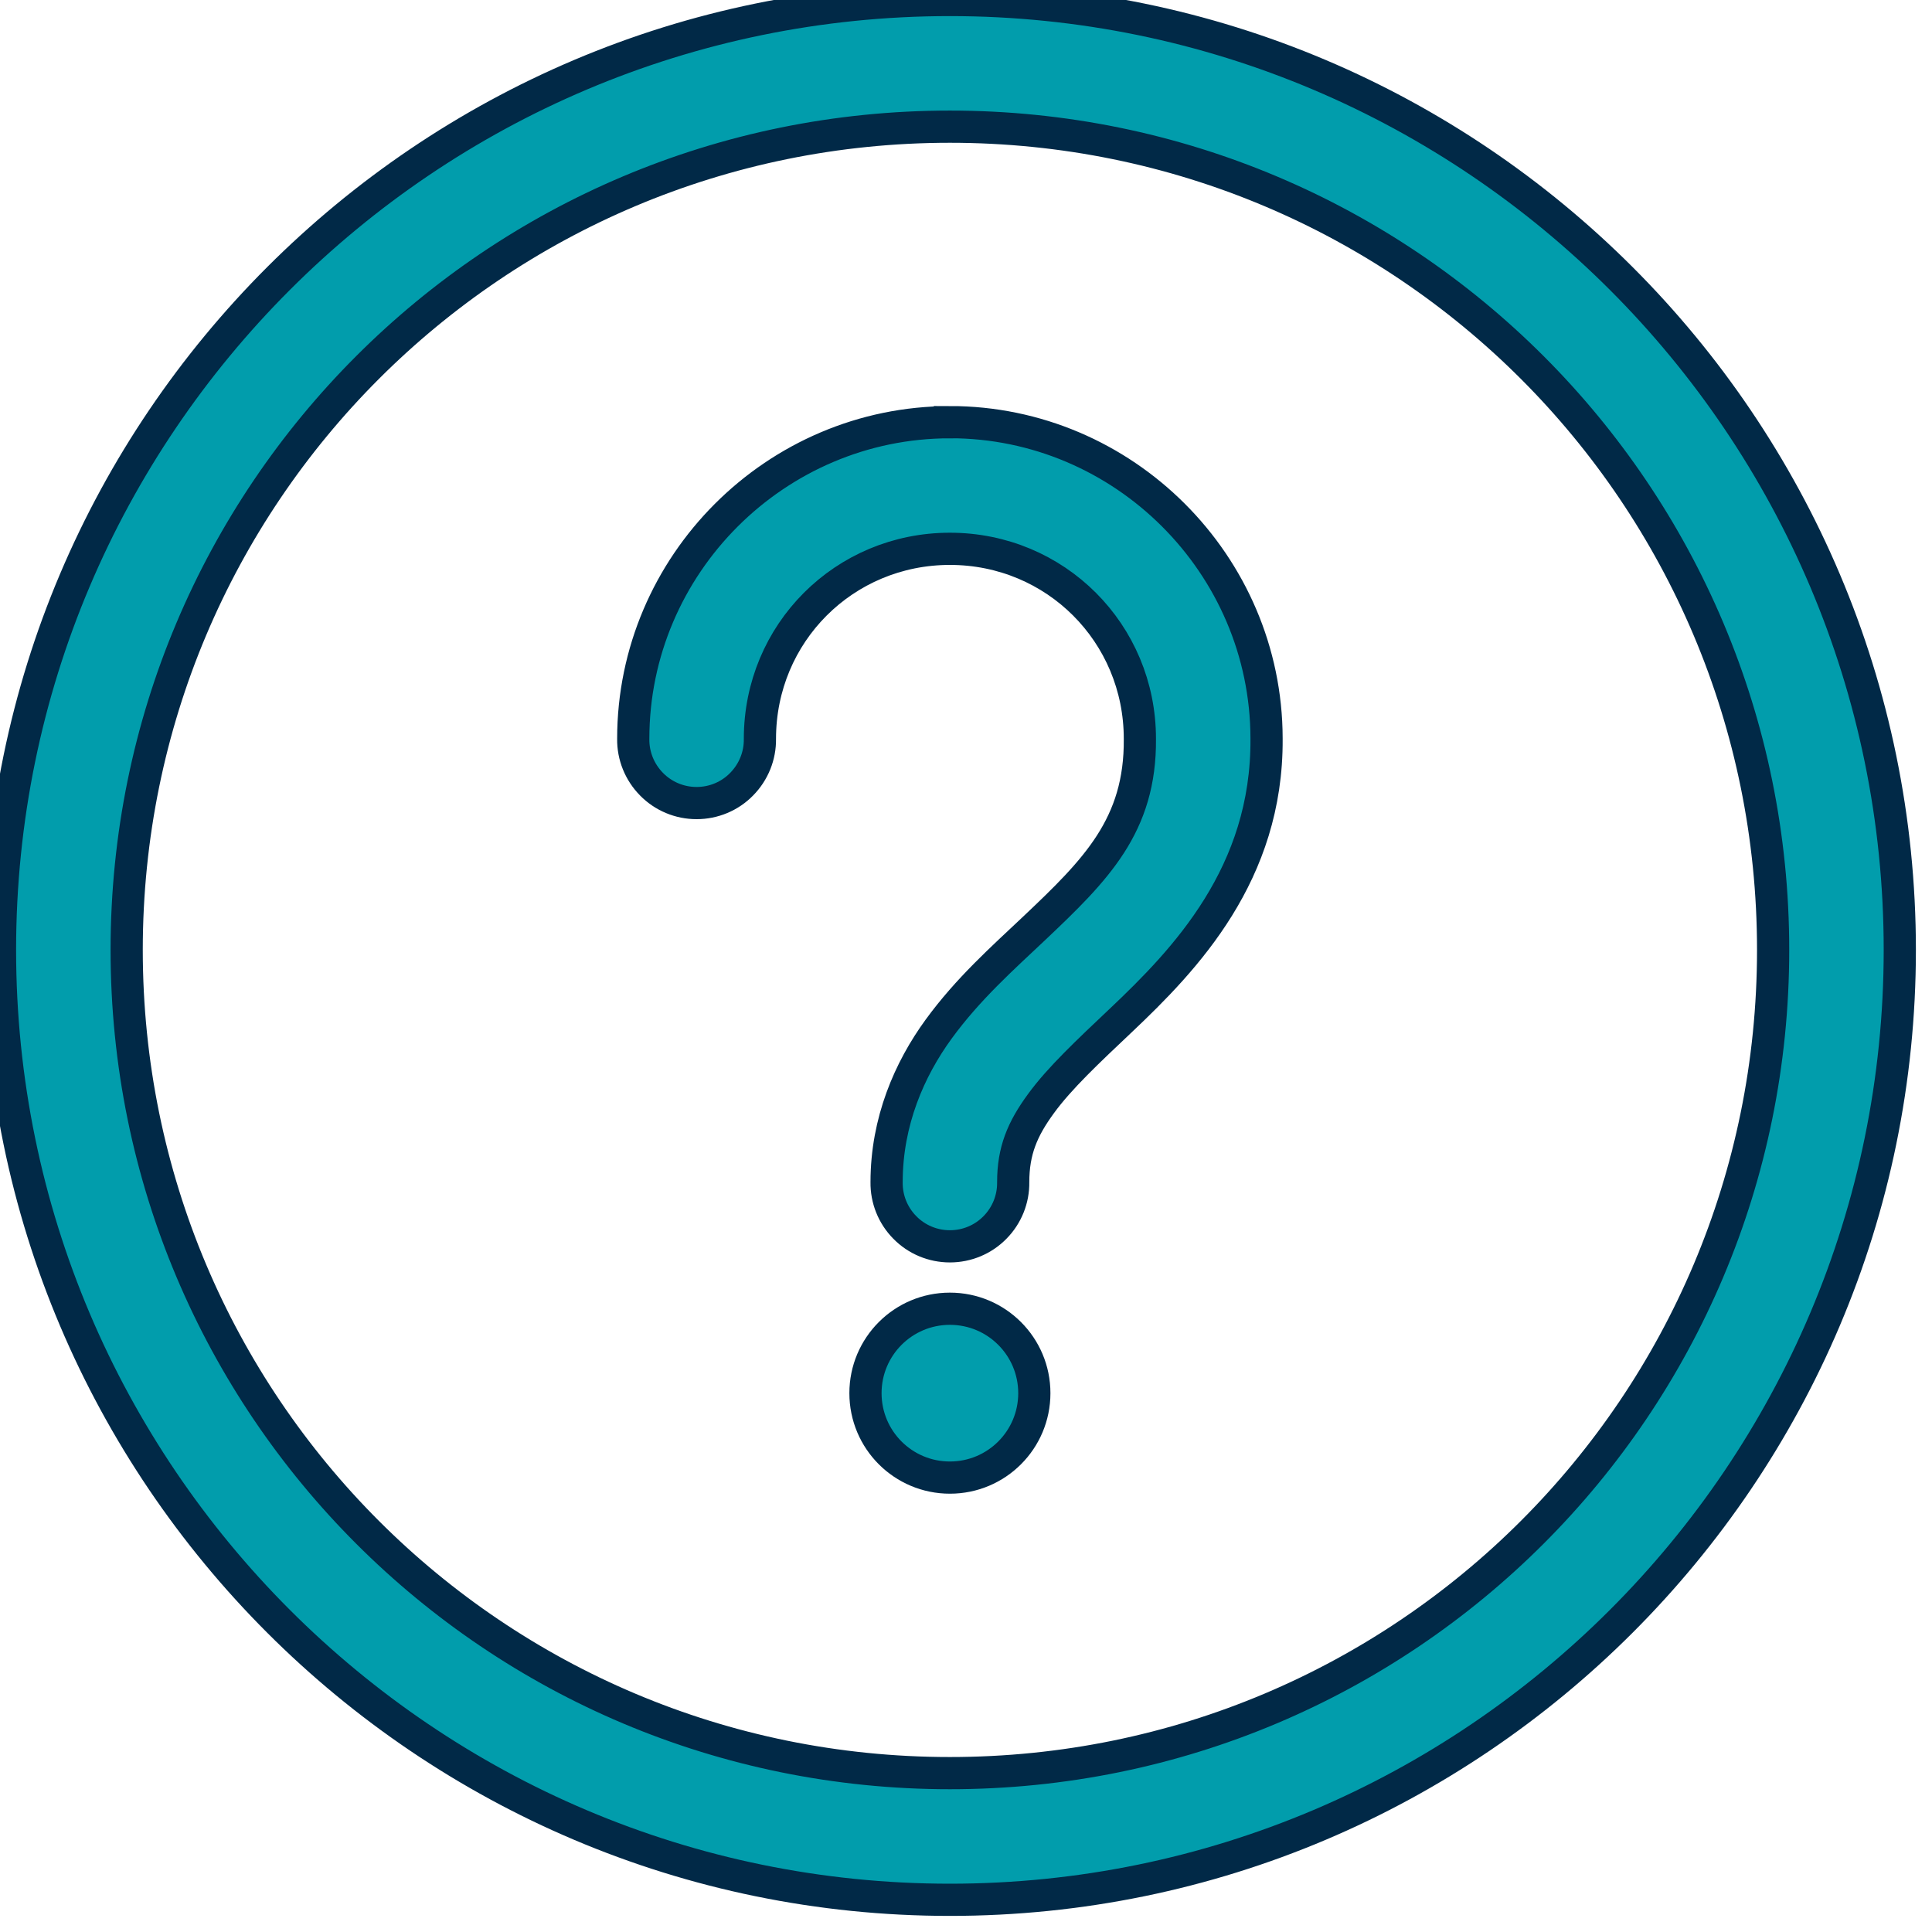 <?xml version="1.0" encoding="UTF-8"?>
<svg width="30px" height="30px" viewBox="0 0 30 30" version="1.1" xmlns="http://www.w3.org/2000/svg" xmlns:xlink="http://www.w3.org/1999/xlink">
    <!-- Generator: sketchtool 59.1 (101010) - https://sketch.com -->
    <title>F732C394-413D-4C6C-96F0-6996E14D4FE5</title>
    <desc>Created with sketchtool.</desc>
    <g id="Asset-Artboard-Page" stroke="none" stroke-width="1" fill="none" fill-rule="evenodd">
        <g id="help" fill="#019DAC" stroke="#012947" stroke-width="0.5">
            <path d="M14.75,0 C6.616,0 0,6.616 0,14.75 C0,22.884 6.616,29.5 14.75,29.5 C22.884,29.5 29.5,22.884 29.5,14.75 C29.5,6.616 22.884,0 14.75,0 Z M14.75,1.967 C21.821,1.967 27.533,7.679 27.533,14.75 C27.533,21.821 21.821,27.533 14.75,27.533 C7.679,27.533 1.967,21.821 1.967,14.75 C1.967,7.679 7.679,1.967 14.75,1.967 Z M14.75,6.556 C12.046,6.556 9.833,8.768 9.833,11.472 C9.829,11.736 9.932,11.989 10.116,12.176 C10.301,12.365 10.553,12.47 10.817,12.47 C11.08,12.47 11.333,12.365 11.517,12.176 C11.701,11.989 11.804,11.736 11.8,11.472 C11.8,9.831 13.109,8.522 14.75,8.522 C16.391,8.522 17.7,9.831 17.7,11.472 C17.712,12.819 17.018,13.508 16.051,14.422 C15.567,14.879 15.03,15.356 14.576,15.979 C14.121,16.603 13.767,17.414 13.767,18.356 C13.763,18.619 13.865,18.873 14.05,19.06 C14.234,19.248 14.486,19.353 14.75,19.353 C15.014,19.353 15.266,19.248 15.45,19.06 C15.635,18.873 15.737,18.619 15.733,18.356 C15.733,17.869 15.875,17.532 16.164,17.137 C16.452,16.741 16.9,16.322 17.403,15.846 C18.408,14.896 19.681,13.567 19.667,11.472 L19.667,11.462 C19.661,8.763 17.45,6.555 14.75,6.555 L14.75,6.556 Z M14.75,20.322 C14.025,20.322 13.439,20.909 13.439,21.633 C13.439,22.358 14.025,22.944 14.75,22.944 C15.475,22.944 16.061,22.358 16.061,21.633 C16.061,20.909 15.475,20.322 14.75,20.322 Z" id="Fill-1"></path>
        </g>
    </g>
</svg>